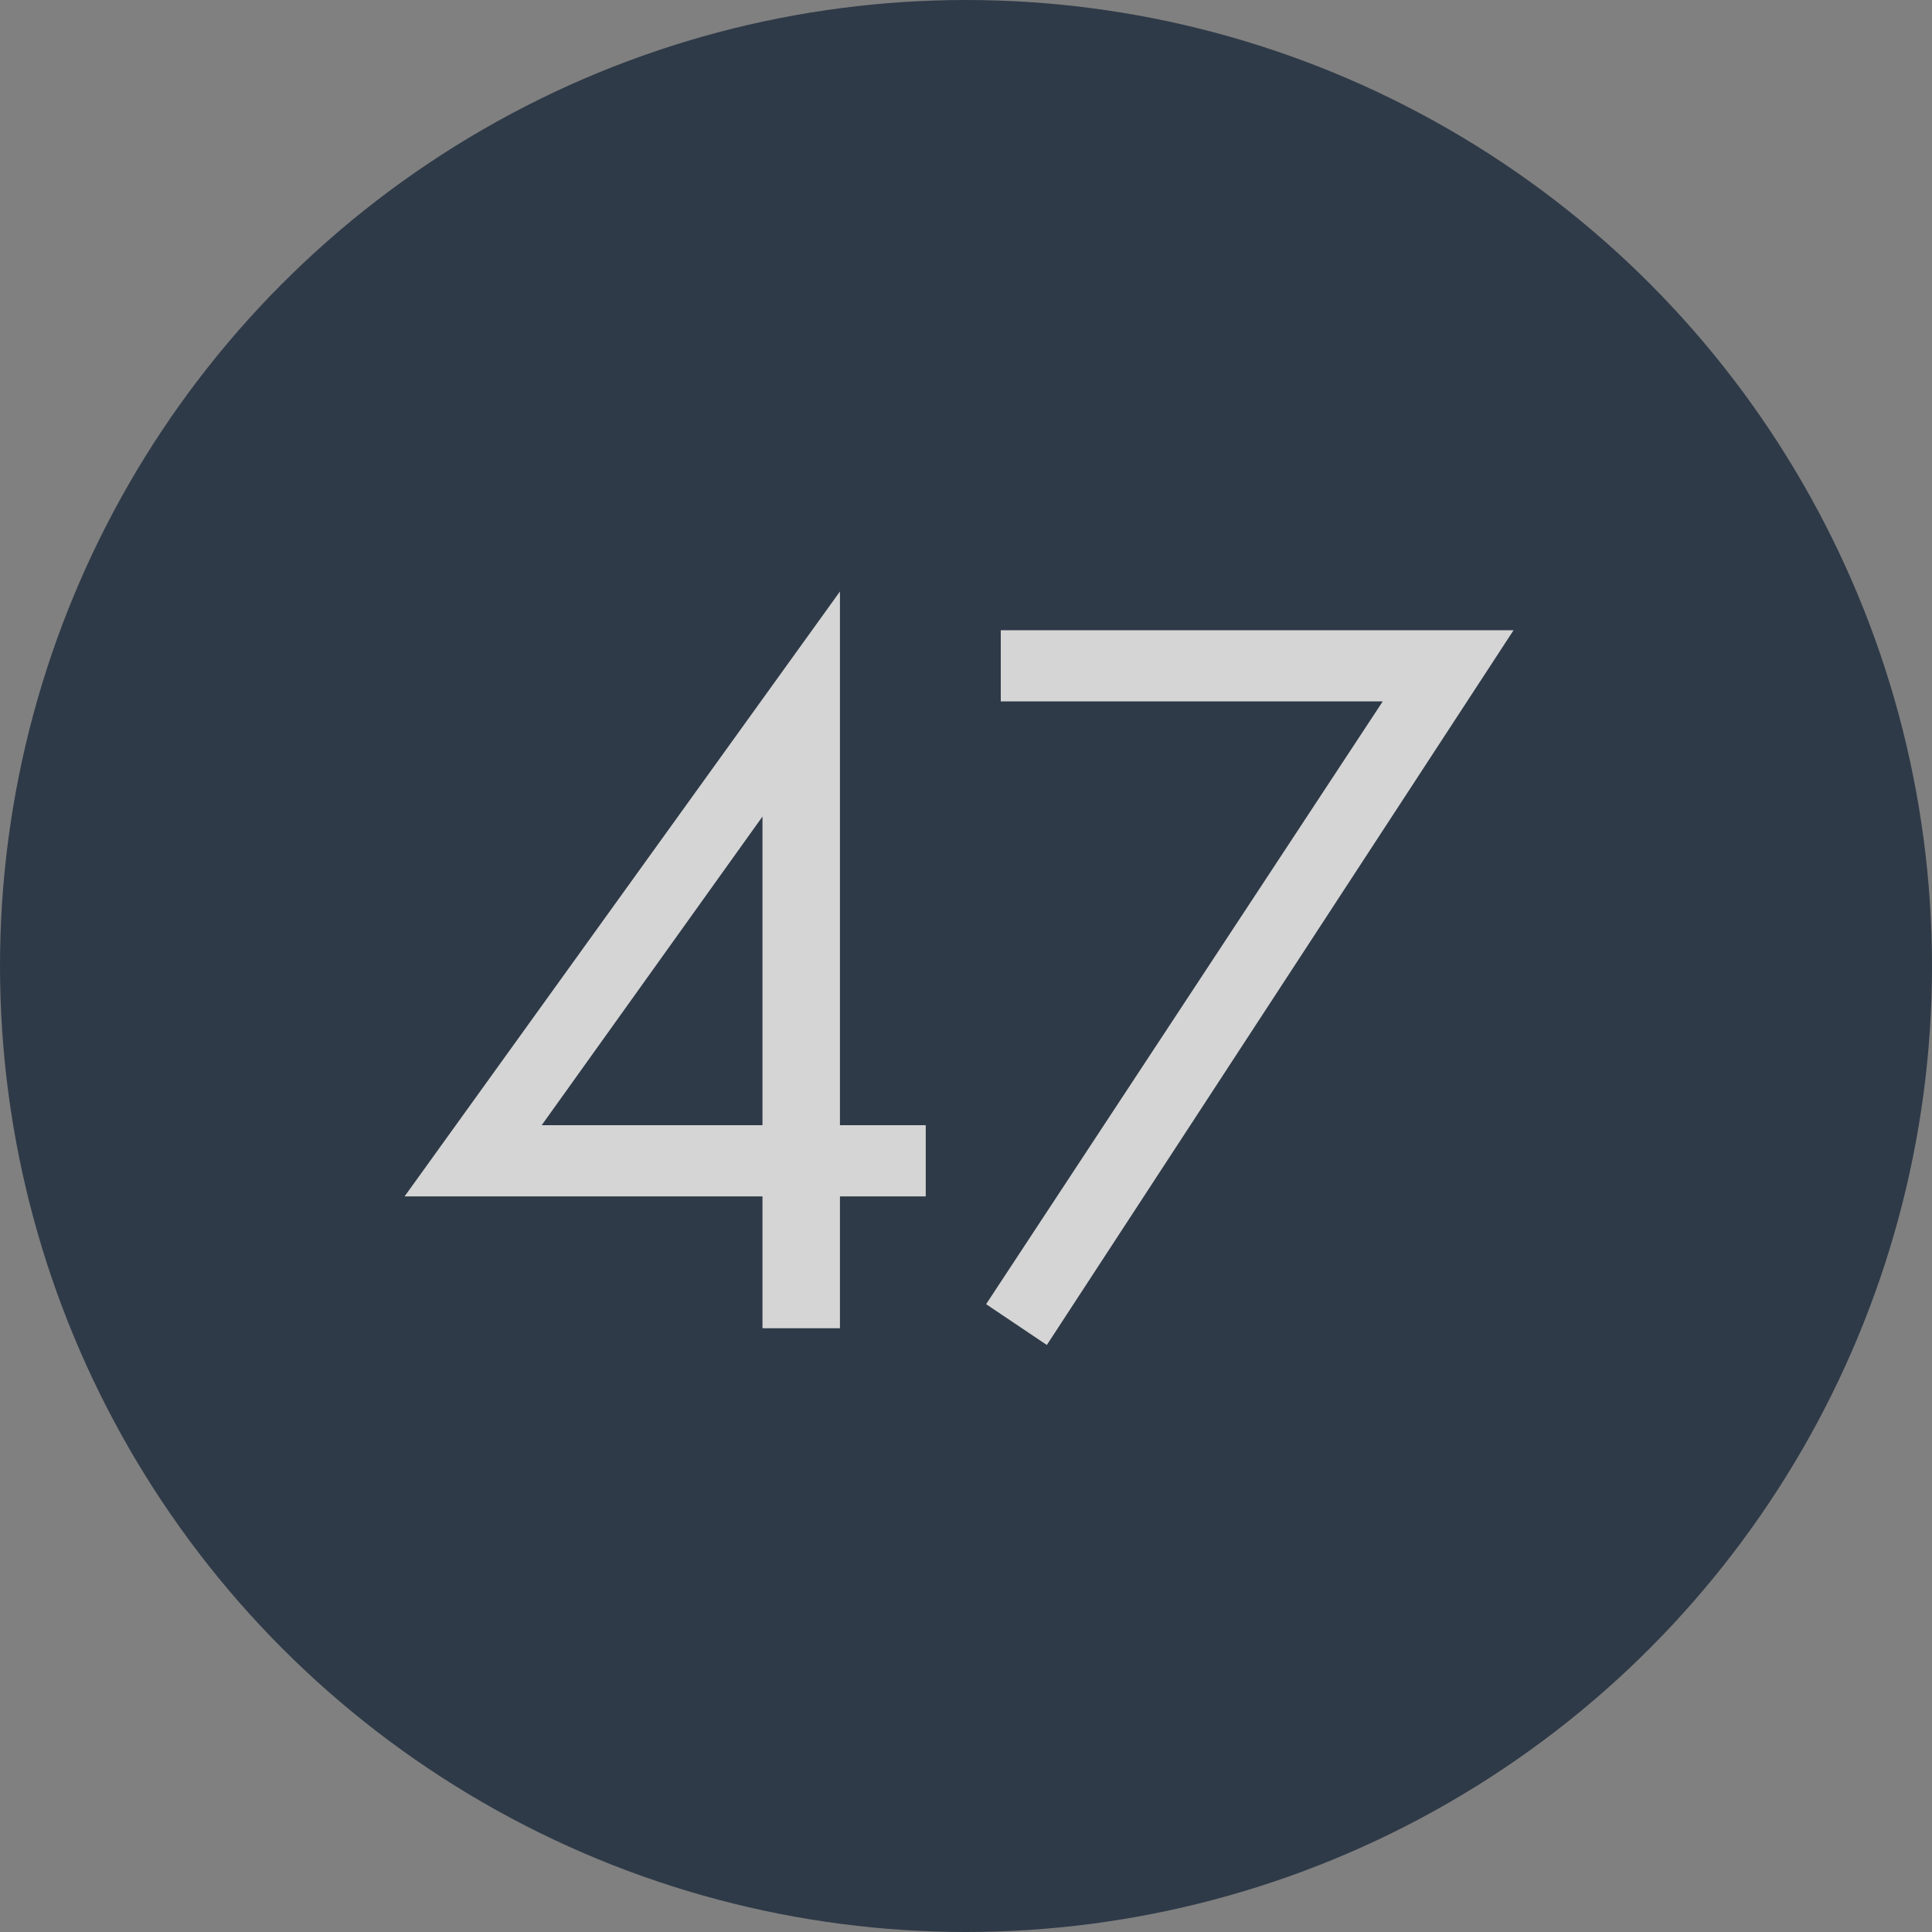<?xml version="1.0" encoding="UTF-8"?>
<svg width="56px" height="56px" viewBox="0 0 56 56" version="1.1" xmlns="http://www.w3.org/2000/svg" xmlns:xlink="http://www.w3.org/1999/xlink">
    <rect x="0" y="0" width="56" height="56" fill="#808080" stroke="none"/>
    <title>47-degrees</title>
    <g id="Page-1" stroke="none" stroke-width="1" fill="none" fill-rule="evenodd" opacity="0.7">
        <g id="47-degrees" fill-rule="nonzero">
            <circle id="background" fill="#0D1D31" cx="28" cy="28" r="28"></circle>
            <path d="M24.346,17.145 L11.727,34.678 L22.101,34.678 L22.101,38.5 L24.346,38.5 L24.346,34.678 L26.833,34.678 L26.833,32.615 L24.346,32.615 L24.346,17.145 Z M15.701,32.615 L22.101,23.667 L22.101,32.615 L15.701,32.615 Z M28.583,37.802 L30.343,38.985 L43.871,18.268 L29.008,18.268 L29.008,20.33 L40.08,20.33 L28.583,37.802 Z" id="47" fill="#FAFAFA"></path>
        </g>
    </g>
</svg>